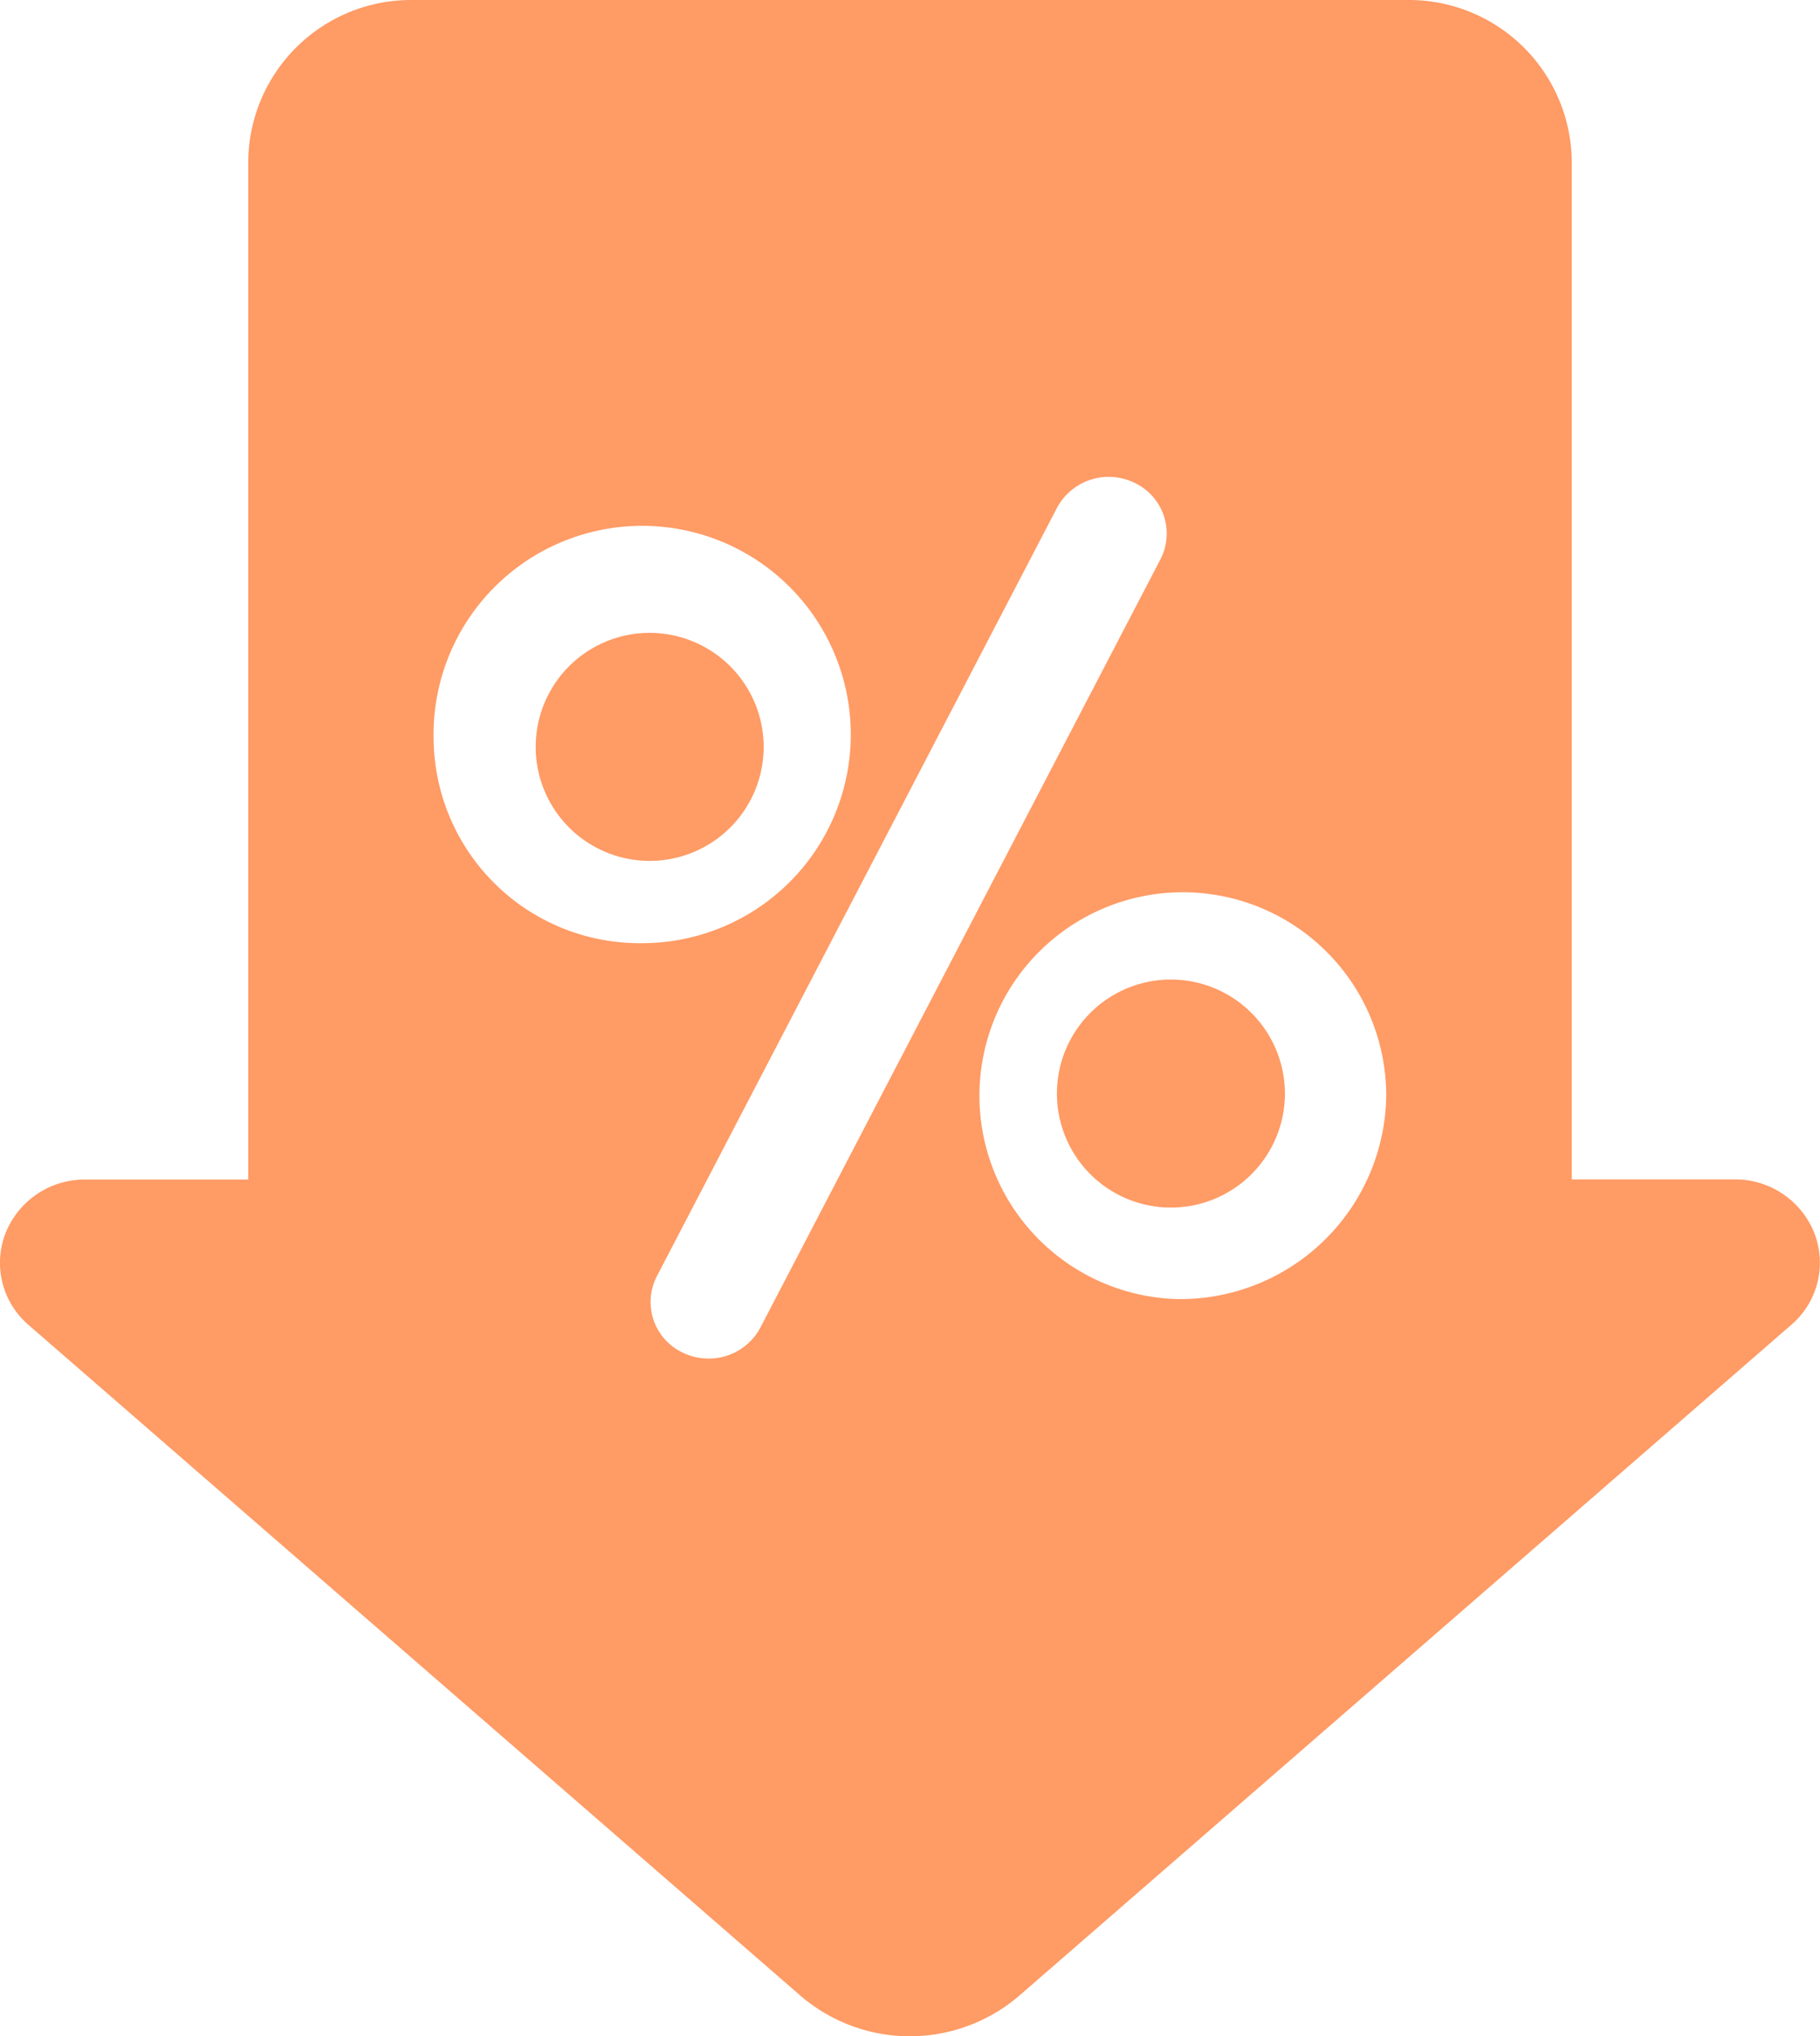 <svg xmlns="http://www.w3.org/2000/svg" width="12.214" height="13.66" viewBox="0 0 12.214 13.66">
  <g id="discount_2_" data-name="discount (2)" transform="translate(-17.097)">
    <path id="Tracé_14209" data-name="Tracé 14209" d="M158.159,133.038a.765.765,0,1,0,.766.765A.766.766,0,0,0,158.159,133.038Z" transform="translate(-133.205 -126.466)" fill="#ff9b65"/>
    <path id="Tracé_14210" data-name="Tracé 14210" d="M88.9,85.946a.765.765,0,1,0,.766.766A.766.766,0,0,0,88.9,85.946Z" transform="translate(-67.444 -81.7)" fill="#ff9b65"/>
    <path id="Tracé_14211" data-name="Tracé 14211" d="M29.273,8.273a.571.571,0,0,0-.534-.36H27.645V1.08A1.093,1.093,0,0,0,26.539,0h-6.67a1.093,1.093,0,0,0-1.106,1.08V7.914H17.668a.571.571,0,0,0-.534.36.549.549,0,0,0,.154.615l5.18,4.5a1.126,1.126,0,0,0,1.47,0l5.18-4.5A.549.549,0,0,0,29.273,8.273ZM20.007,4.963a1.4,1.4,0,1,1,1.4,1.365A1.383,1.383,0,0,1,20.007,4.963ZM22.2,8.907a.391.391,0,0,1-.348.208.4.4,0,0,1-.176-.041.376.376,0,0,1-.171-.511l2.685-5.155a.394.394,0,0,1,.524-.167.376.376,0,0,1,.171.511ZM25,8.716a1.365,1.365,0,1,1,1.4-1.365A1.383,1.383,0,0,1,25,8.716Z" fill="#ff9b65"/>
  </g>
</svg>
